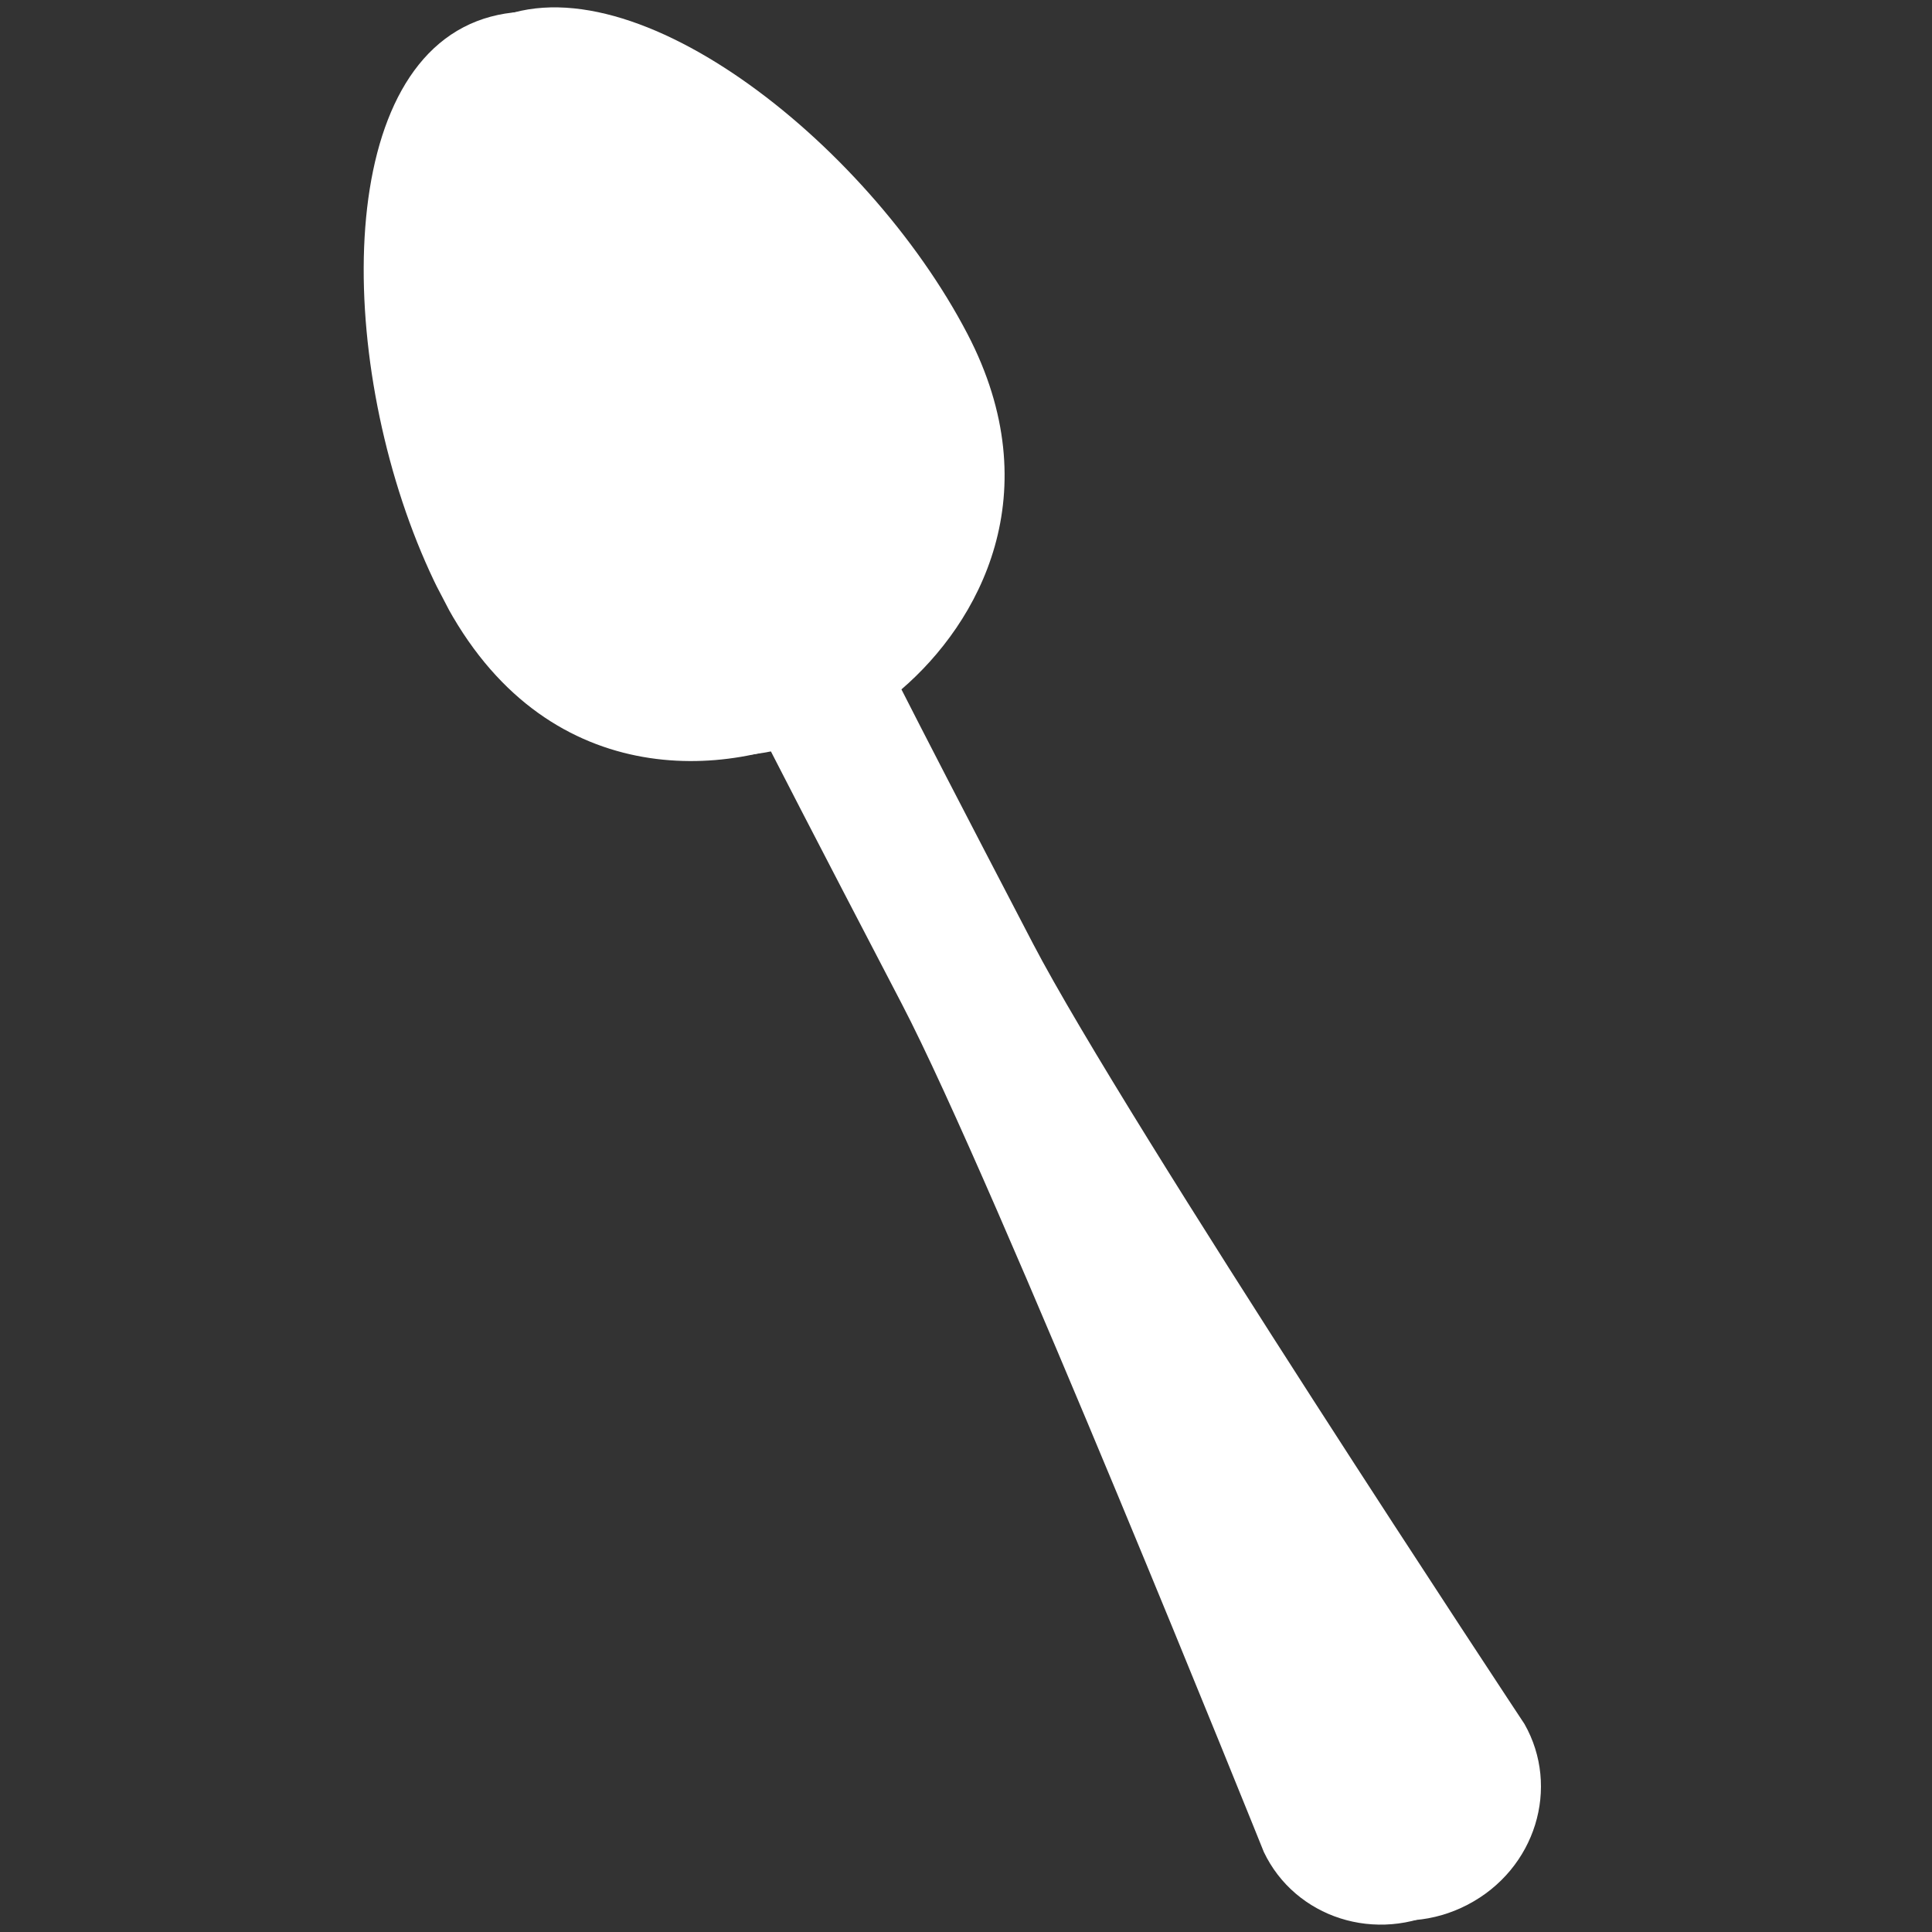 <svg xmlns="http://www.w3.org/2000/svg" xmlns:xlink="http://www.w3.org/1999/xlink" width="500" zoomAndPan="magnify" viewBox="0 0 375 375" height="500" preserveAspectRatio="xMidYMid meet" version="1.0"><rect x="0" y="0" width="375" height="375" fill="#333333" stroke="none"/><defs><clipPath id="a911f046d8"><path d="M 75 1 L 300 1 L 300 373 L 75 373 Z M 75 1 " clip-rule="nonzero"/></clipPath><clipPath id="9b12f36365"><path d="M 40.887 29.652 L 141.977 -23.051 L 334.059 345.383 L 232.973 398.086 Z M 40.887 29.652 " clip-rule="nonzero"/></clipPath><clipPath id="ef3a6b93e9"><path d="M 40.887 29.652 L 141.977 -23.051 L 334.059 345.383 L 232.973 398.086 Z M 40.887 29.652 " clip-rule="nonzero"/></clipPath><clipPath id="2c9924ce5f"><path d="M 144 126 L 295 126 L 295 374 L 144 374 Z M 144 126 " clip-rule="nonzero"/></clipPath><clipPath id="cd2dfeb771"><path d="M 40.887 29.652 L 141.977 -23.051 L 334.059 345.383 L 232.973 398.086 Z M 40.887 29.652 " clip-rule="nonzero"/></clipPath><clipPath id="8889ca0b16"><path d="M 40.887 29.652 L 141.977 -23.051 L 334.059 345.383 L 232.973 398.086 Z M 40.887 29.652 " clip-rule="nonzero"/></clipPath><clipPath id="8f3d2eee14"><path d="M 70 2 L 191 2 L 191 148 L 70 148 Z M 70 2 " clip-rule="nonzero"/></clipPath><clipPath id="3cf30b45e8"><path d="M 40.887 29.652 L 141.977 -23.051 L 334.059 345.383 L 232.973 398.086 Z M 40.887 29.652 " clip-rule="nonzero"/></clipPath><clipPath id="304d68306a"><path d="M 40.887 29.652 L 141.977 -23.051 L 334.059 345.383 L 232.973 398.086 Z M 40.887 29.652 " clip-rule="nonzero"/></clipPath><clipPath id="e7b8301e39"><path d="M 102 8 L 183 8 L 183 127 L 102 127 Z M 102 8 " clip-rule="nonzero"/></clipPath><clipPath id="802eb4ef33"><path d="M 40.887 29.652 L 141.977 -23.051 L 334.059 345.383 L 232.973 398.086 Z M 40.887 29.652 " clip-rule="nonzero"/></clipPath><clipPath id="6cca2250f8"><path d="M 40.887 29.652 L 141.977 -23.051 L 334.059 345.383 L 232.973 398.086 Z M 40.887 29.652 " clip-rule="nonzero"/></clipPath></defs><g clip-path="url(#a911f046d8)"><g clip-path="url(#9b12f36365)"><g clip-path="url(#ef3a6b93e9)"><path fill="#ffffff" d="M 187.781 64.812 C 168.199 27.258 121.332 -9.531 94.48 4.469 C 67.629 18.465 70.977 78.027 90.523 115.516 C 106.73 146.602 134.062 150.23 154.031 144.848 C 158.102 152.809 165.625 167.438 179.531 194.109 C 197.379 228.344 249.785 358.668 249.785 358.668 C 255.836 371.406 271.625 376.605 284.863 369.703 C 298.102 362.805 302.883 346.914 295.898 334.625 C 295.898 334.625 218.359 217.406 200.512 183.172 C 186.297 155.91 178.855 141.465 174.969 133.809 C 190.074 120.824 203.891 95.715 187.781 64.812 Z M 187.781 64.812 " fill-opacity="1" fill-rule="nonzero"/></g></g></g><g clip-path="url(#2c9924ce5f)"><g clip-path="url(#cd2dfeb771)"><g clip-path="url(#8889ca0b16)"><path fill="#ffffff" d="M 145.316 137.016 C 145.316 137.016 139.668 127.008 175.066 194.906 C 192.914 229.137 245.309 359.469 245.309 359.469 C 251.367 372.203 267.148 377.406 280.387 370.504 C 293.625 363.605 298.418 347.711 291.422 335.426 C 291.422 335.426 213.891 218.203 196.043 183.969 C 164.352 123.176 166.297 126.082 166.297 126.082 Z M 145.316 137.016 " fill-opacity="1" fill-rule="nonzero"/></g></g></g><g clip-path="url(#8f3d2eee14)"><g clip-path="url(#3cf30b45e8)"><g clip-path="url(#304d68306a)"><path fill="#ffffff" d="M 183.285 65.621 C 202.867 103.176 178.254 132.188 160.867 141.254 C 141.434 151.383 105.609 153.883 86.031 116.328 C 66.453 78.773 63.125 19.281 89.977 5.281 C 116.828 -8.719 163.707 28.07 183.285 65.621 Z M 183.285 65.621 " fill-opacity="1" fill-rule="nonzero"/></g></g></g><g clip-path="url(#e7b8301e39)"><g clip-path="url(#802eb4ef33)"><g clip-path="url(#6cca2250f8)"><path fill="#ffffff" d="M 102.301 8.777 C 102.301 8.777 149.859 18.668 176.172 68.676 C 193.953 102.453 166.281 126.055 166.281 126.055 C 166.281 126.055 183.145 108.965 167.086 78.168 C 137.977 22.332 102.301 8.777 102.301 8.777 Z M 102.301 8.777 " fill-opacity="1" fill-rule="nonzero"/></g></g></g></svg>